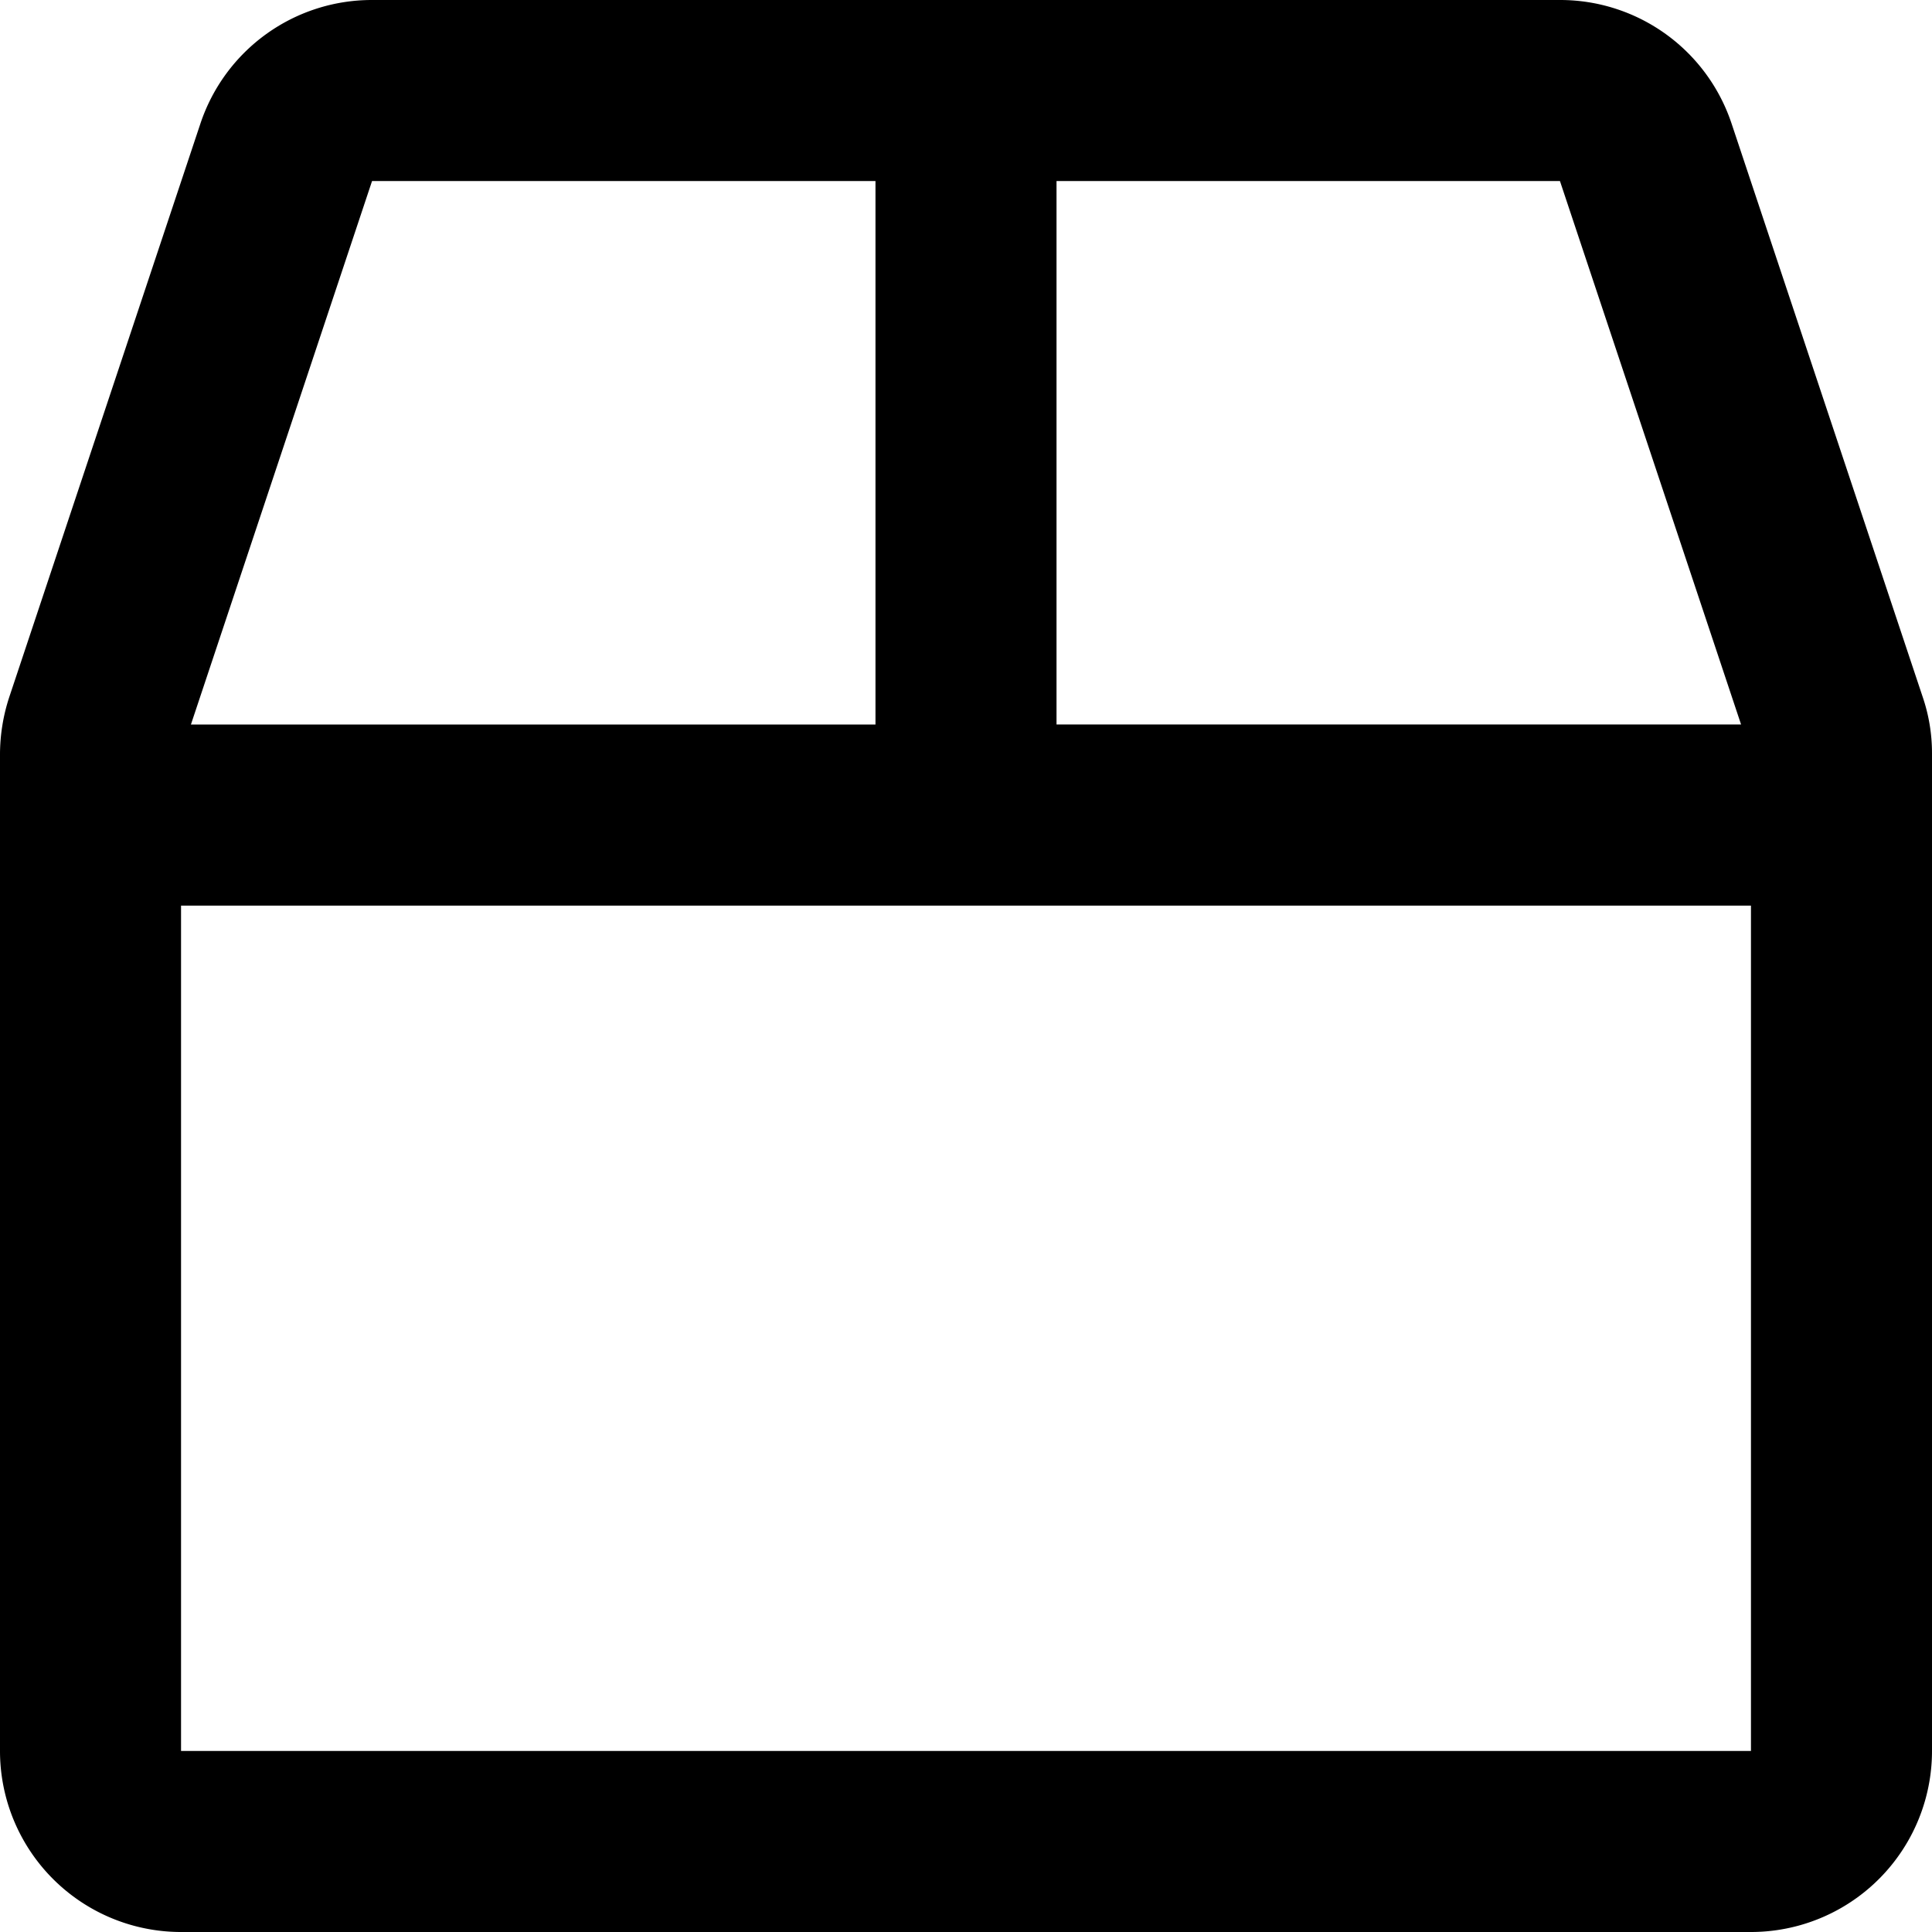 <svg xmlns="http://www.w3.org/2000/svg" width="71.5" height="71.5" viewBox="0 0 71.5 71.5"><path d="M71.151,25.779,64.085,4.58A6.685,6.685,0,0,0,57.731,0H13.769A6.685,6.685,0,0,0,7.415,4.58L.349,25.779A6.83,6.83,0,0,0,0,27.9V64.8a6.7,6.7,0,0,0,6.7,6.7H64.8a6.7,6.7,0,0,0,6.7-6.7V27.9A6.444,6.444,0,0,0,71.151,25.779Zm-6.717,1.033H39.1V6.7H57.731ZM13.769,6.7H32.4V26.813H7.066ZM6.7,64.8V33.516H64.8V64.8Z"/></svg>